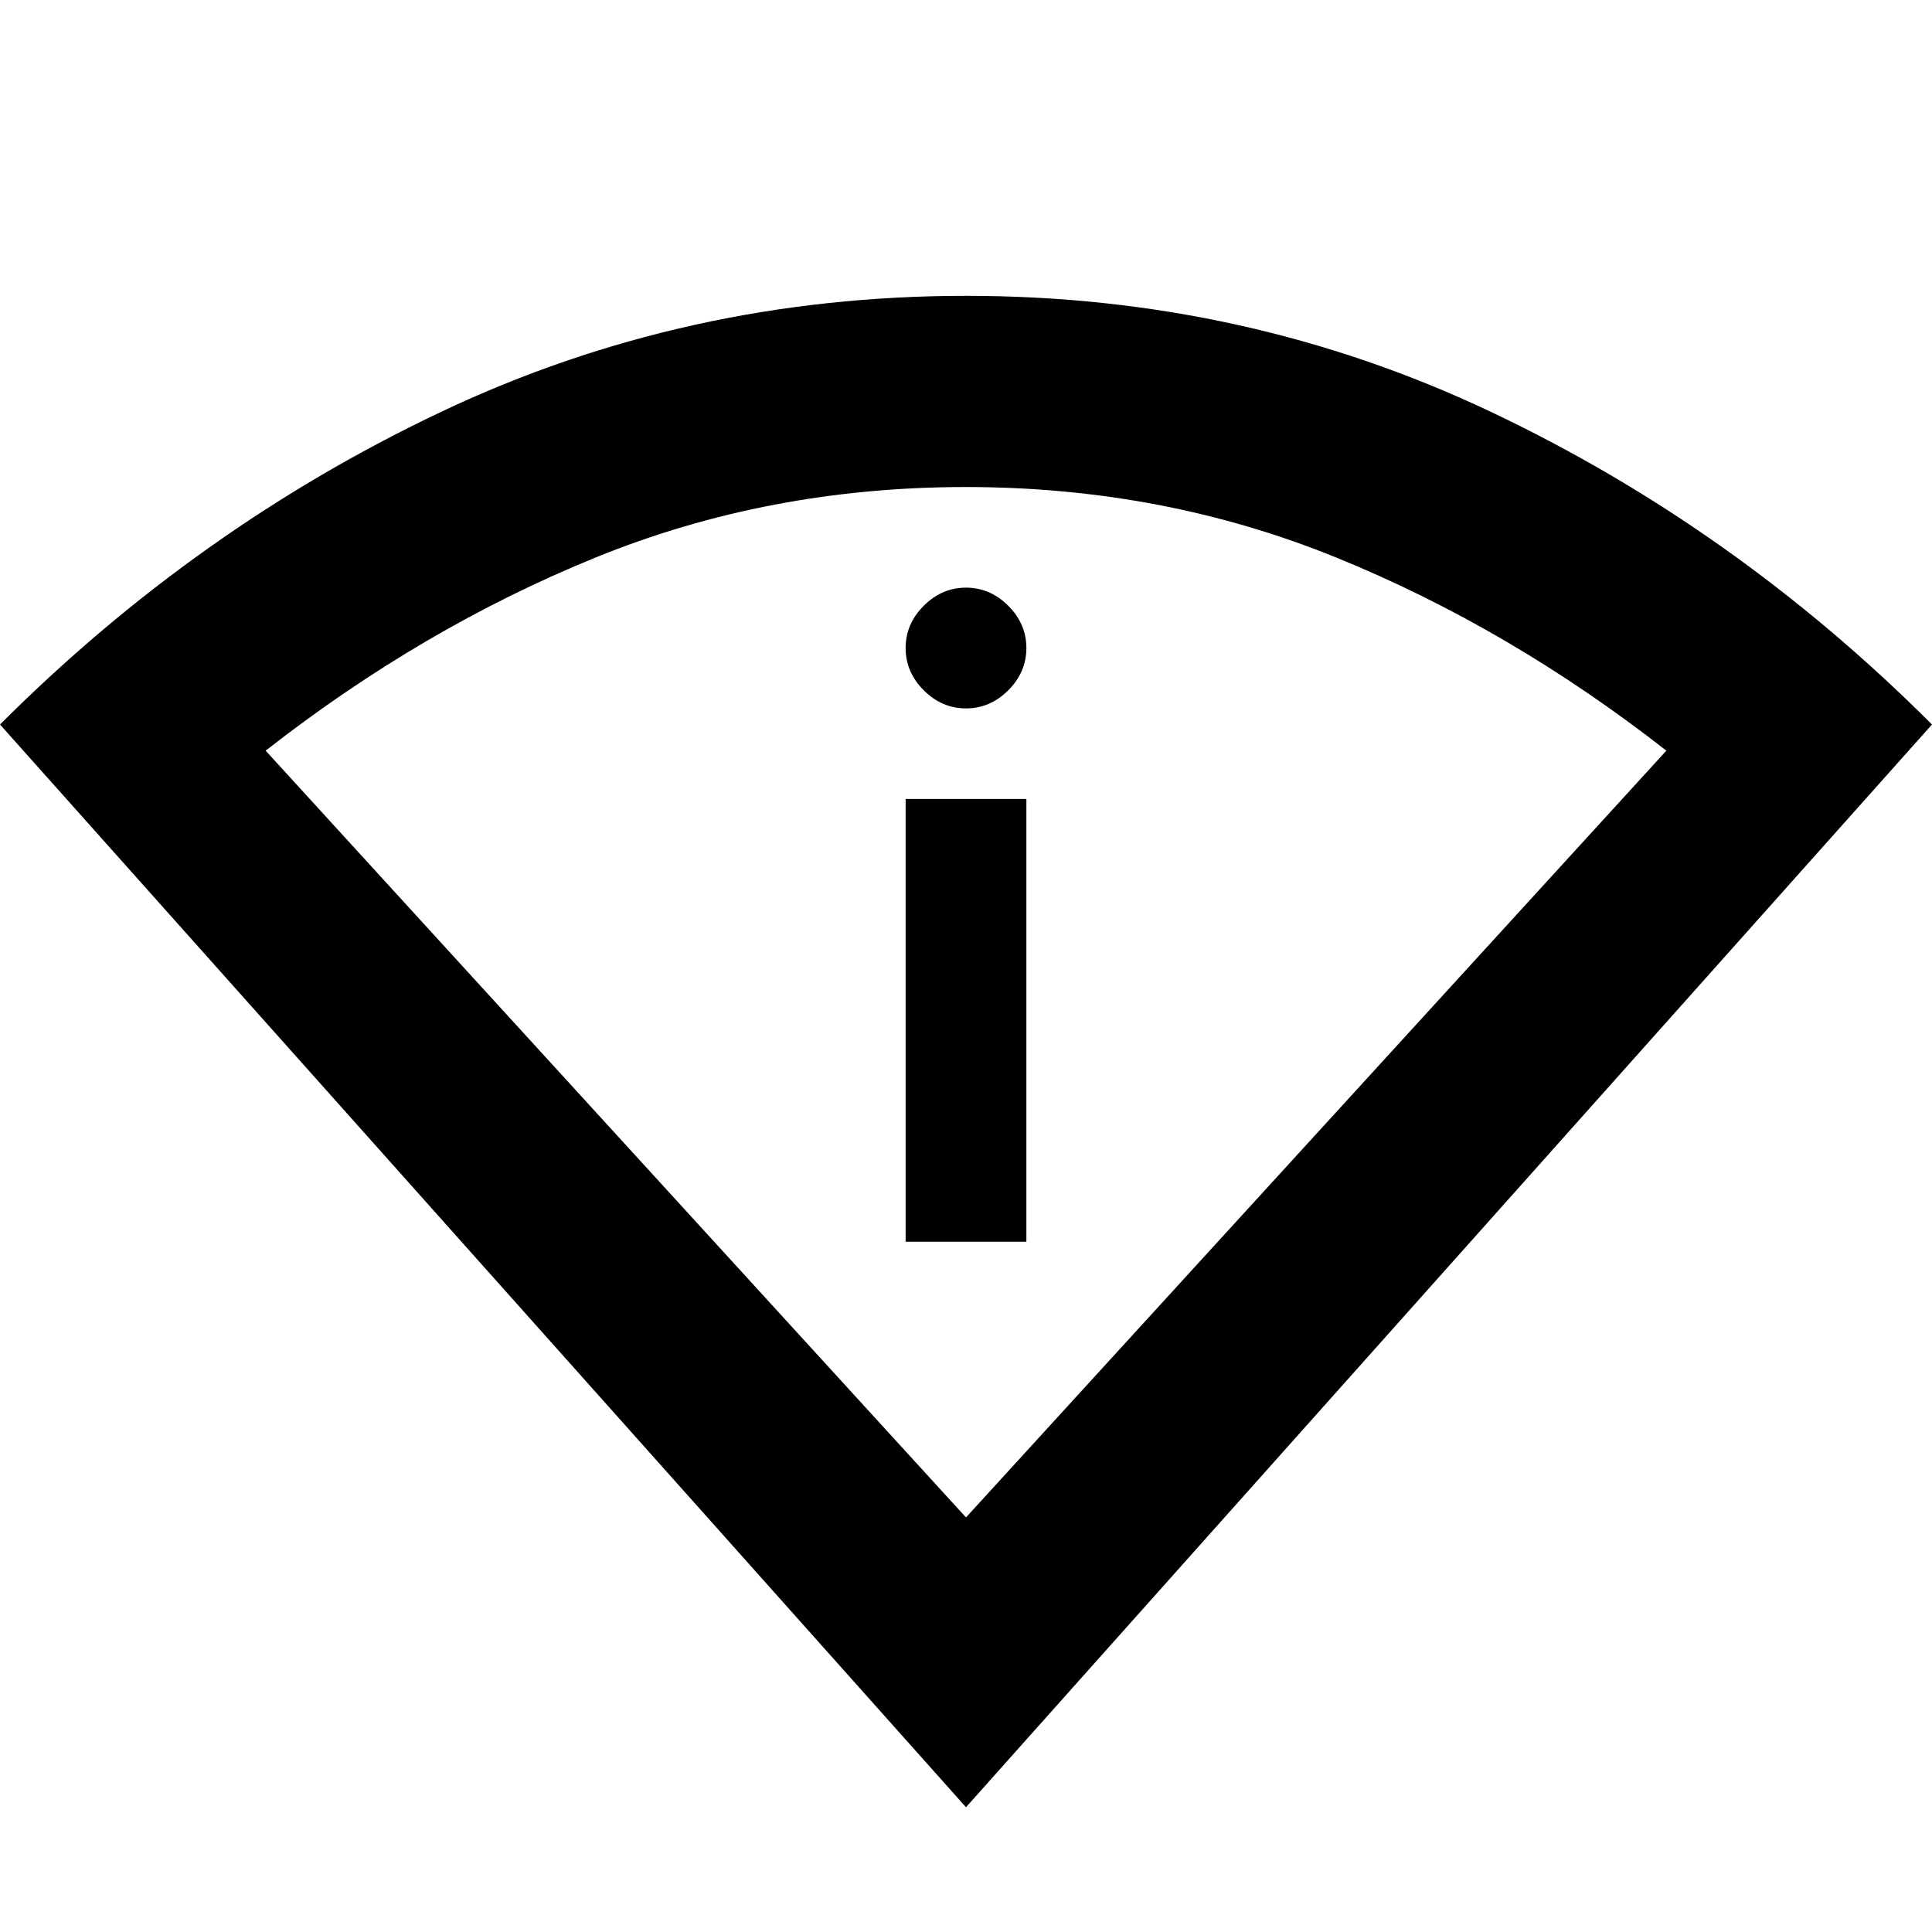 <svg xmlns="http://www.w3.org/2000/svg" width="48" height="48" viewBox="0 96 960 960"><path d="M480 994 0 456q98-98 219.5-155.5T480 243q139 0 260.5 57.5T960 456L480 994Zm0-144 348-381q-78-61-164.117-96-86.117-35-184-35T296 373q-86 35-164 96l348 381Zm-30-137V493h60v220h-60Zm30-265q-12 0-21-9t-9-21q0-12 9-21t21-9q12 0 21 9t9 21q0 12-9 21t-21 9Z"/></svg>